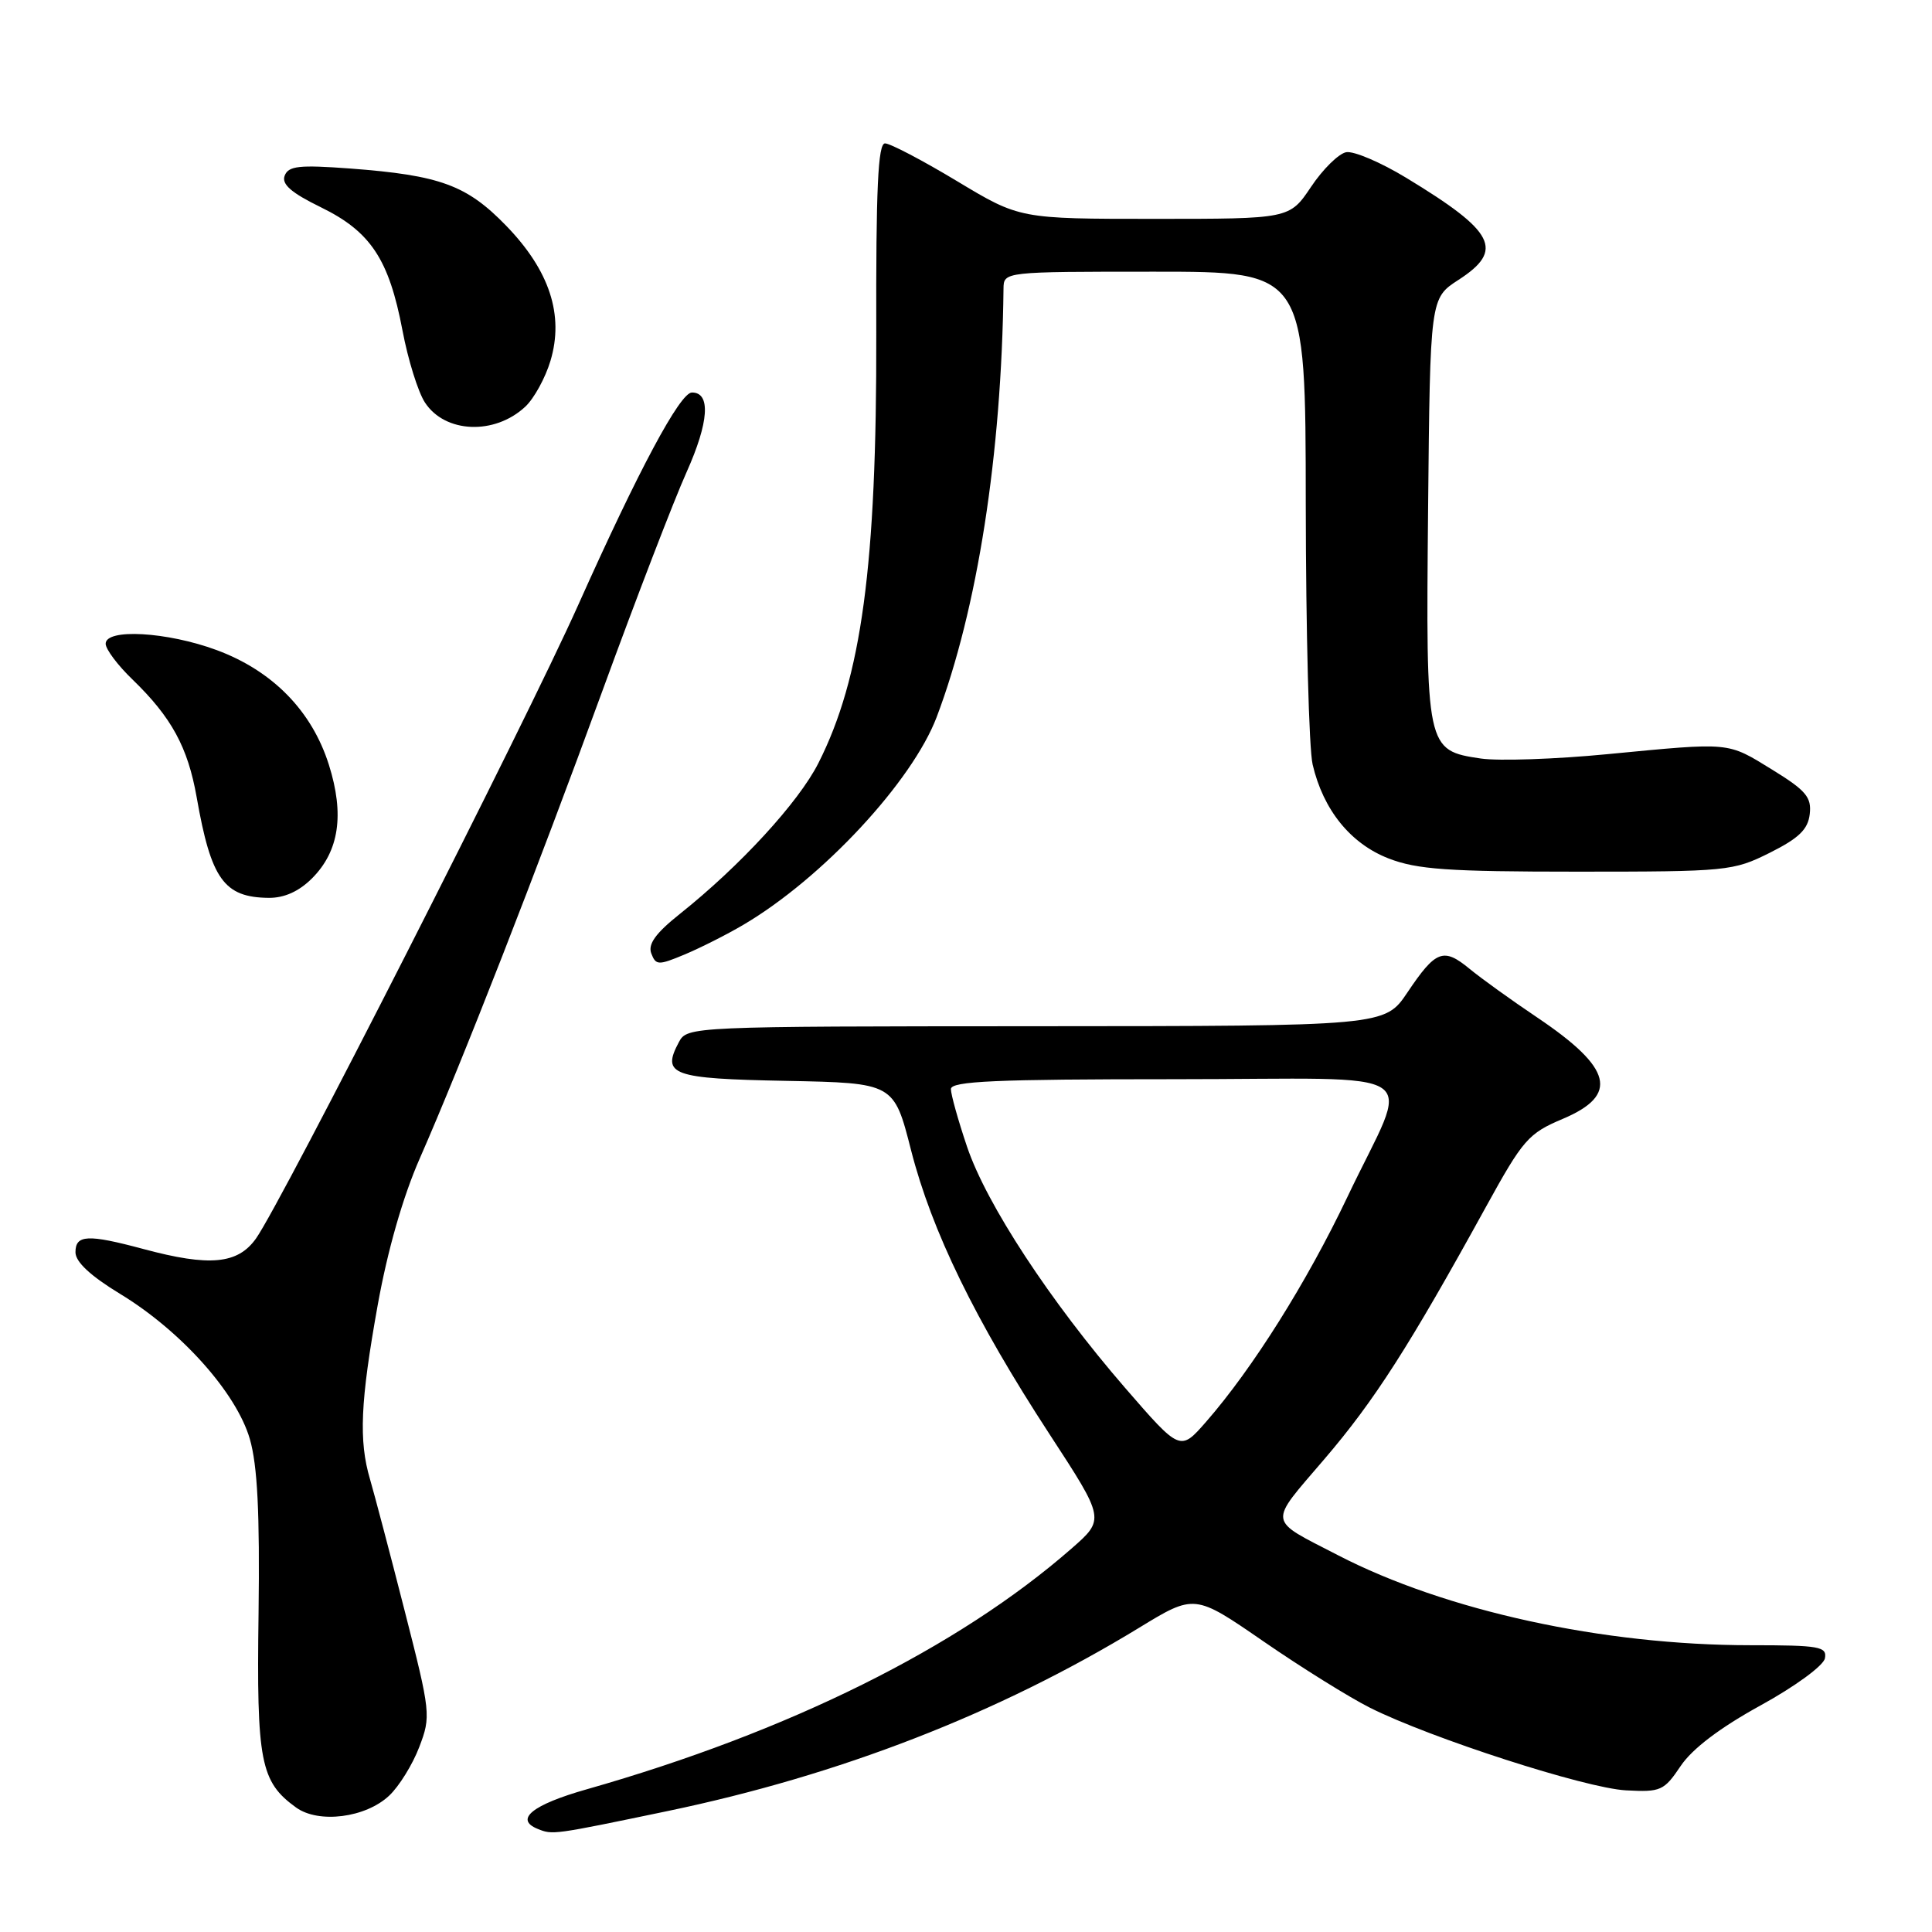 <?xml version="1.0" encoding="UTF-8" standalone="no"?>
<!DOCTYPE svg PUBLIC "-//W3C//DTD SVG 1.1//EN" "http://www.w3.org/Graphics/SVG/1.1/DTD/svg11.dtd" >
<svg xmlns="http://www.w3.org/2000/svg" xmlns:xlink="http://www.w3.org/1999/xlink" version="1.1" viewBox="0 0 256 256">
 <g >
 <path fill="currentColor"
d=" M 88.39 239.99 C 111.22 235.24 132.29 227.06 150.90 215.71 C 158.29 211.20 158.29 211.20 167.40 217.48 C 172.40 220.93 178.76 224.89 181.52 226.28 C 189.53 230.30 210.10 236.95 215.45 237.23 C 220.06 237.48 220.49 237.29 222.70 234.00 C 224.23 231.72 227.91 228.93 233.26 225.99 C 237.87 223.46 241.62 220.71 241.81 219.74 C 242.11 218.18 241.10 218.00 231.95 218.00 C 212.43 218.00 191.53 213.44 177.28 206.07 C 167.86 201.20 167.99 202.11 175.47 193.36 C 182.14 185.57 186.72 178.41 196.90 159.91 C 201.81 150.99 202.51 150.18 207.09 148.25 C 214.55 145.09 213.66 141.54 203.73 134.85 C 200.30 132.55 196.25 129.63 194.72 128.37 C 191.26 125.52 190.25 125.91 186.50 131.49 C 183.50 135.96 183.50 135.96 137.29 135.98 C 91.53 136.00 91.06 136.02 89.96 138.08 C 87.63 142.44 88.98 142.93 104.18 143.22 C 118.45 143.50 118.45 143.50 120.72 152.41 C 123.47 163.14 129.20 174.91 139.07 190.04 C 146.42 201.31 146.42 201.31 141.96 205.21 C 126.94 218.34 104.53 229.47 77.75 237.09 C 70.53 239.14 68.13 241.08 71.25 242.34 C 73.24 243.14 73.21 243.15 88.39 239.99 Z  M 51.57 237.93 C 52.88 236.70 54.67 233.81 55.55 231.50 C 57.12 227.40 57.07 226.94 53.61 213.40 C 51.66 205.75 49.59 197.93 49.03 196.01 C 47.52 190.90 47.75 185.73 50.05 172.92 C 51.35 165.69 53.39 158.57 55.62 153.50 C 61.17 140.87 71.11 115.42 79.86 91.44 C 84.29 79.31 89.29 66.31 90.98 62.55 C 93.94 55.94 94.21 51.99 91.68 52.01 C 90.11 52.02 84.63 62.25 76.65 80.09 C 69.62 95.83 37.30 159.36 33.92 164.11 C 31.50 167.51 27.78 167.86 19.00 165.50 C 11.62 163.52 10.00 163.60 10.00 165.93 C 10.00 167.21 11.99 169.06 15.92 171.45 C 23.99 176.35 31.32 184.55 33.10 190.66 C 34.12 194.20 34.43 200.43 34.26 213.81 C 33.99 233.46 34.50 236.09 39.24 239.51 C 42.23 241.66 48.45 240.87 51.57 237.93 Z  M 98.50 122.54 C 108.94 116.40 120.87 103.57 124.12 95.00 C 129.51 80.75 132.72 60.21 132.97 38.25 C 133.00 36.00 133.00 36.00 153.00 36.00 C 173.00 36.00 173.00 36.00 173.02 66.75 C 173.04 83.66 173.44 99.21 173.93 101.30 C 175.33 107.31 178.95 111.79 184.00 113.75 C 187.76 115.21 191.87 115.50 209.00 115.50 C 228.87 115.50 229.65 115.42 234.50 113.00 C 238.36 111.07 239.57 109.90 239.80 107.87 C 240.06 105.64 239.30 104.74 234.85 102.00 C 228.80 98.28 229.49 98.35 213.00 99.93 C 206.12 100.60 198.58 100.85 196.23 100.51 C 188.96 99.43 188.93 99.28 189.23 67.41 C 189.50 39.52 189.50 39.52 193.25 37.09 C 199.36 33.14 198.12 30.71 186.33 23.56 C 182.94 21.50 179.36 19.98 178.37 20.17 C 177.38 20.36 175.28 22.42 173.72 24.76 C 170.87 29.00 170.87 29.00 152.99 29.00 C 135.12 29.00 135.12 29.00 126.81 24.00 C 122.24 21.25 117.95 19.00 117.27 19.00 C 116.34 19.00 116.06 24.95 116.11 44.25 C 116.18 74.93 114.17 89.81 108.44 101.12 C 105.81 106.32 98.06 114.75 90.07 121.11 C 86.87 123.66 85.83 125.11 86.30 126.34 C 86.91 127.92 87.23 127.93 90.73 126.47 C 92.80 125.60 96.30 123.84 98.50 122.54 Z  M 41.34 116.39 C 44.94 112.79 45.66 107.93 43.58 101.34 C 41.33 94.21 36.13 88.89 28.71 86.14 C 22.14 83.71 14.00 83.25 14.00 85.30 C 14.00 86.02 15.60 88.16 17.57 90.05 C 22.73 95.05 24.89 99.01 26.06 105.64 C 27.97 116.52 29.68 118.91 35.61 118.97 C 37.67 118.99 39.62 118.11 41.34 116.39 Z  M 69.60 53.89 C 70.76 52.81 72.26 50.08 72.94 47.81 C 74.76 41.74 72.82 35.84 67.07 29.91 C 61.84 24.52 58.32 23.23 46.41 22.33 C 39.64 21.83 38.22 21.98 37.72 23.28 C 37.29 24.41 38.58 25.54 42.51 27.46 C 49.12 30.69 51.54 34.36 53.33 43.78 C 54.06 47.66 55.40 51.96 56.31 53.34 C 58.97 57.41 65.54 57.68 69.60 53.89 Z  M 149.09 183.91 C 139.15 172.43 130.71 159.56 128.14 151.95 C 126.96 148.46 126.00 145.02 126.00 144.31 C 126.00 143.26 131.91 143.00 155.57 143.00 C 189.97 143.00 186.93 140.94 178.54 158.60 C 173.17 169.89 165.97 181.35 159.80 188.41 C 156.38 192.32 156.38 192.32 149.09 183.91 Z "/>
</g>
</svg>